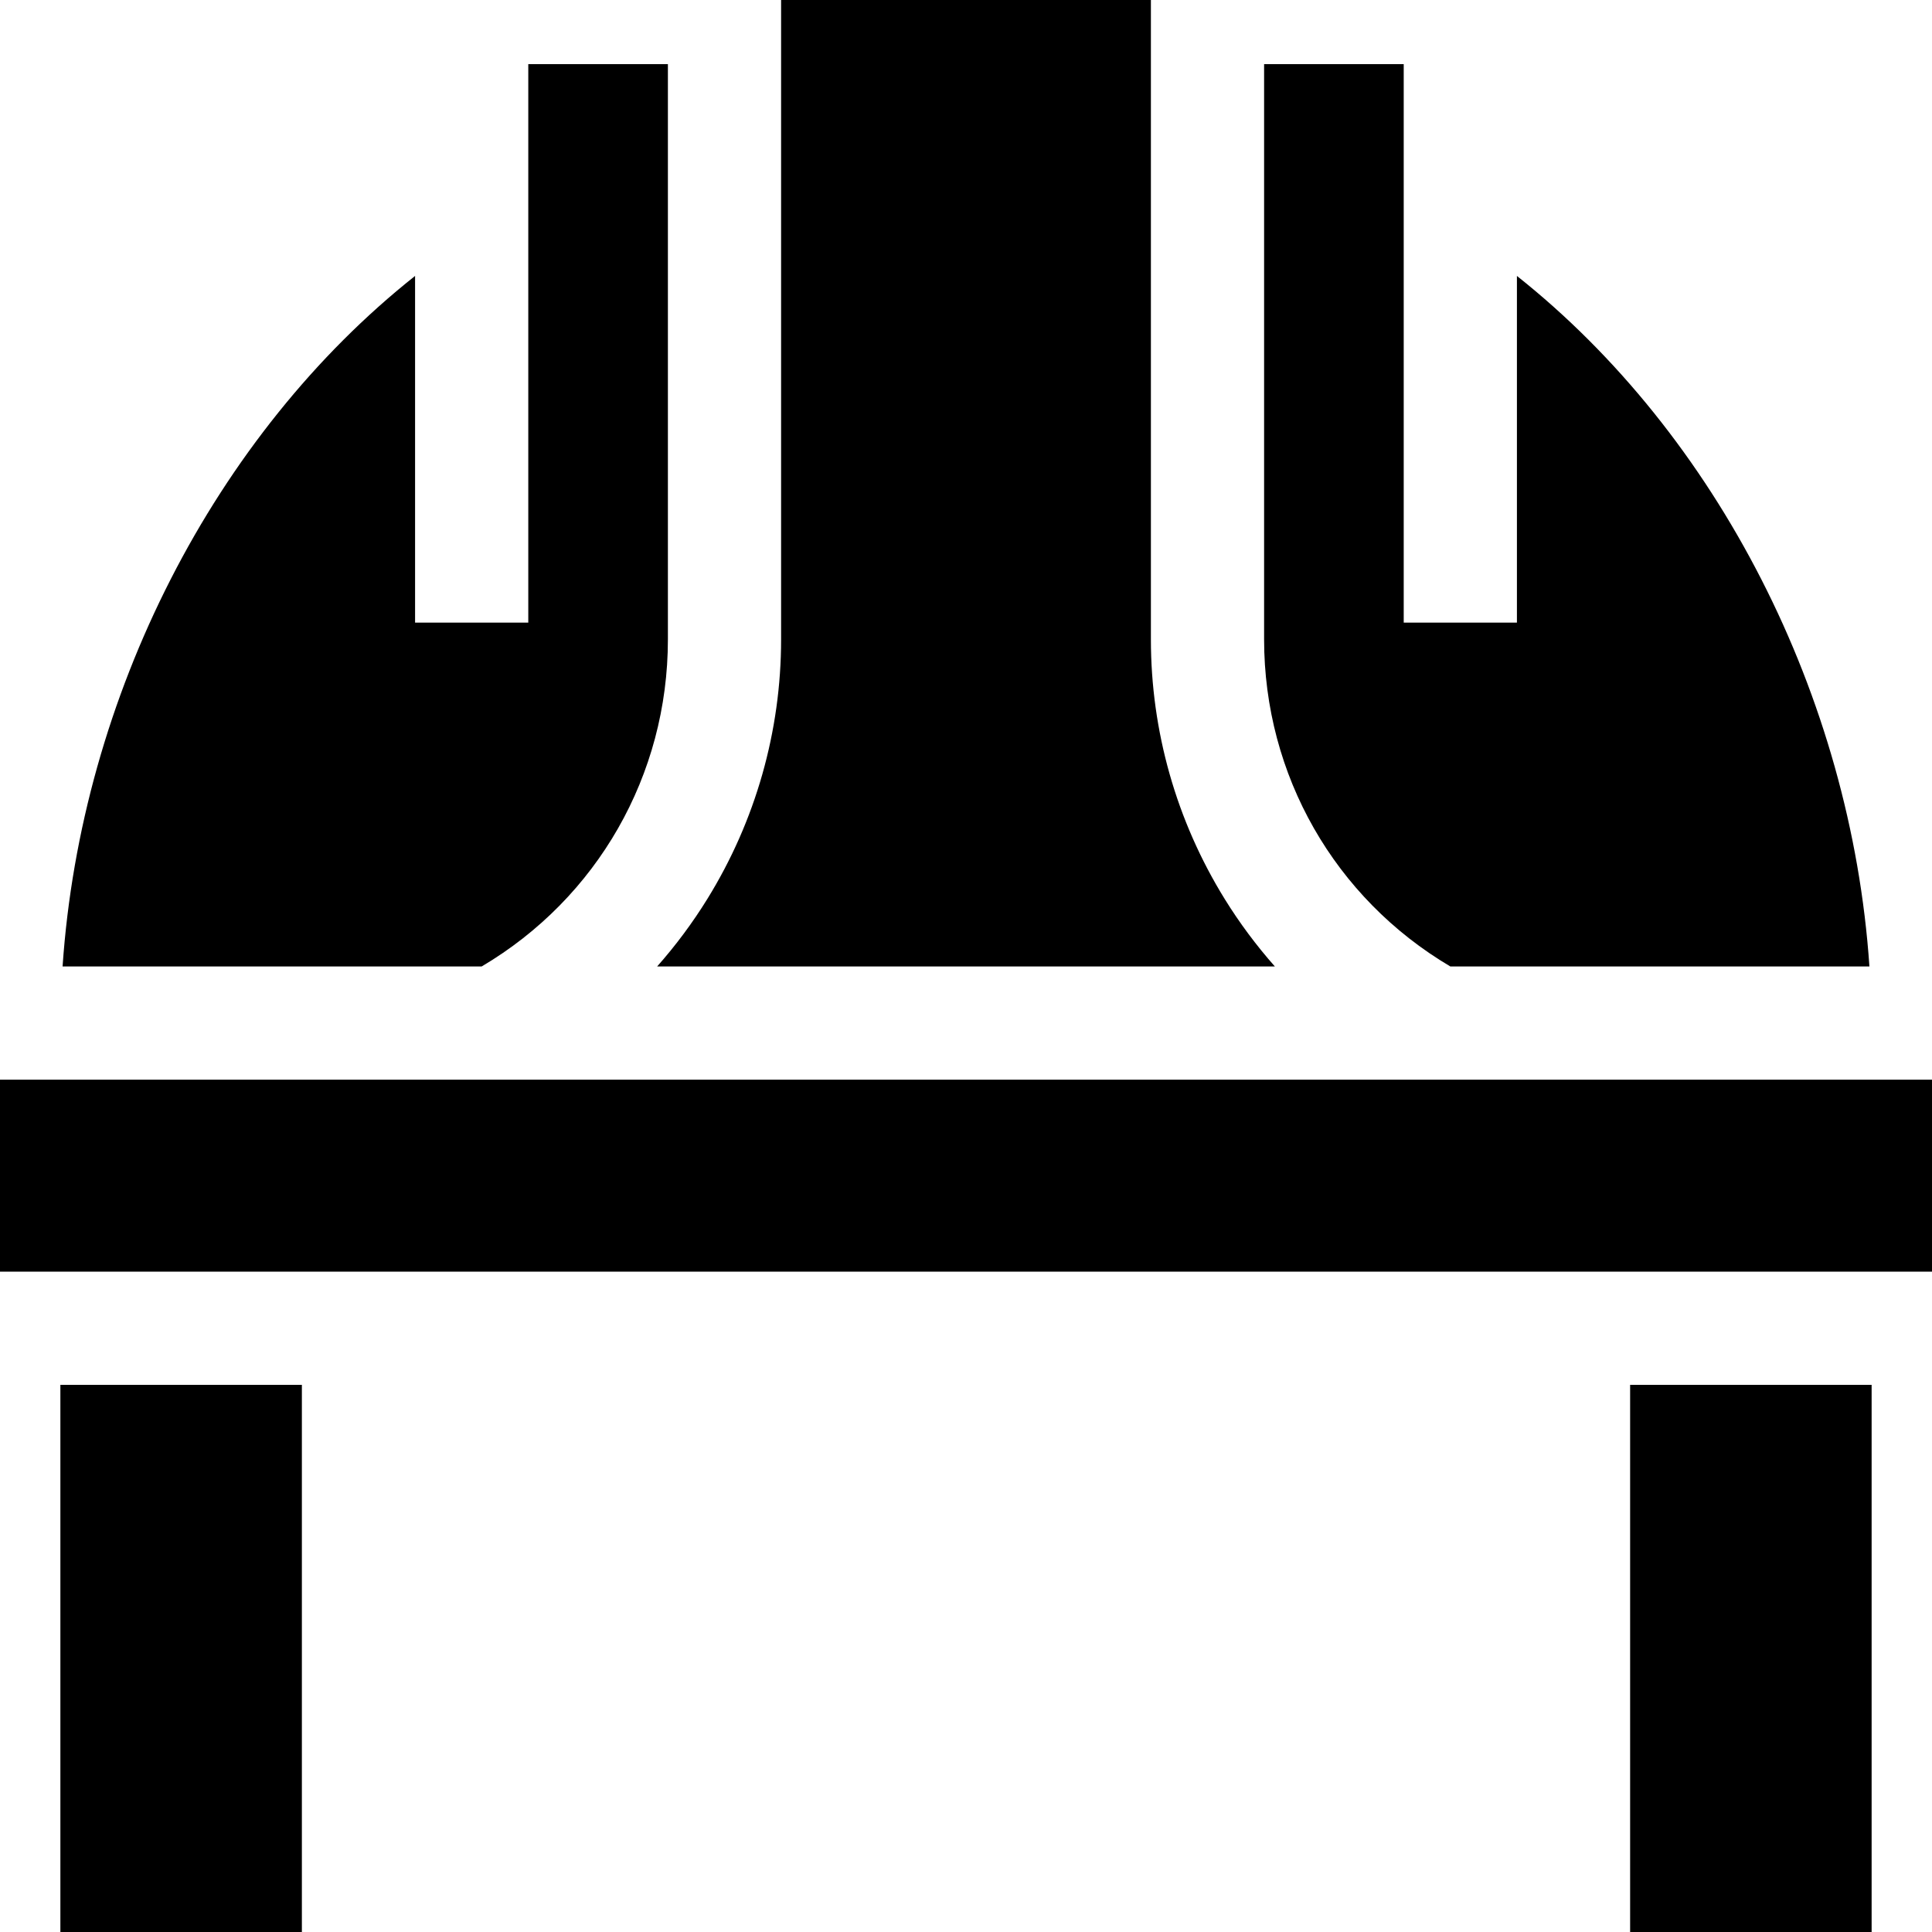 <svg id="Capa_1" enable-background="new 0 0 512 512" height="512" viewBox="0 0 512 512" width="512" xmlns="http://www.w3.org/2000/svg"><g><path d="m337.856 256.125c-4.922-5.561-9.385-11.552-13.325-17.927-12.777-20.674-19.531-44.449-19.531-68.753v-169.445h-98v169.447c0 24.304-6.753 48.078-19.53 68.752-3.94 6.375-8.402 12.365-13.323 17.926z"/><path d="m402 165h-30v-148.001h-37v152.446c0 35.994 18.738 68.582 49.362 86.681h111.054c-4.879-71.738-40.415-140.96-93.416-183z"/><path d="m0 286.125h512v50.875h-512z"/><path d="m16.001 367h64v145h-64z"/><path d="m127.643 256.125c30.621-18.099 49.357-50.686 49.357-86.678v-152.448h-37v148.001h-30v-91.875c-53.001 42.04-88.537 111.263-93.416 183z"/><path d="m431.999 367h64v145h-64z"/></g></svg>